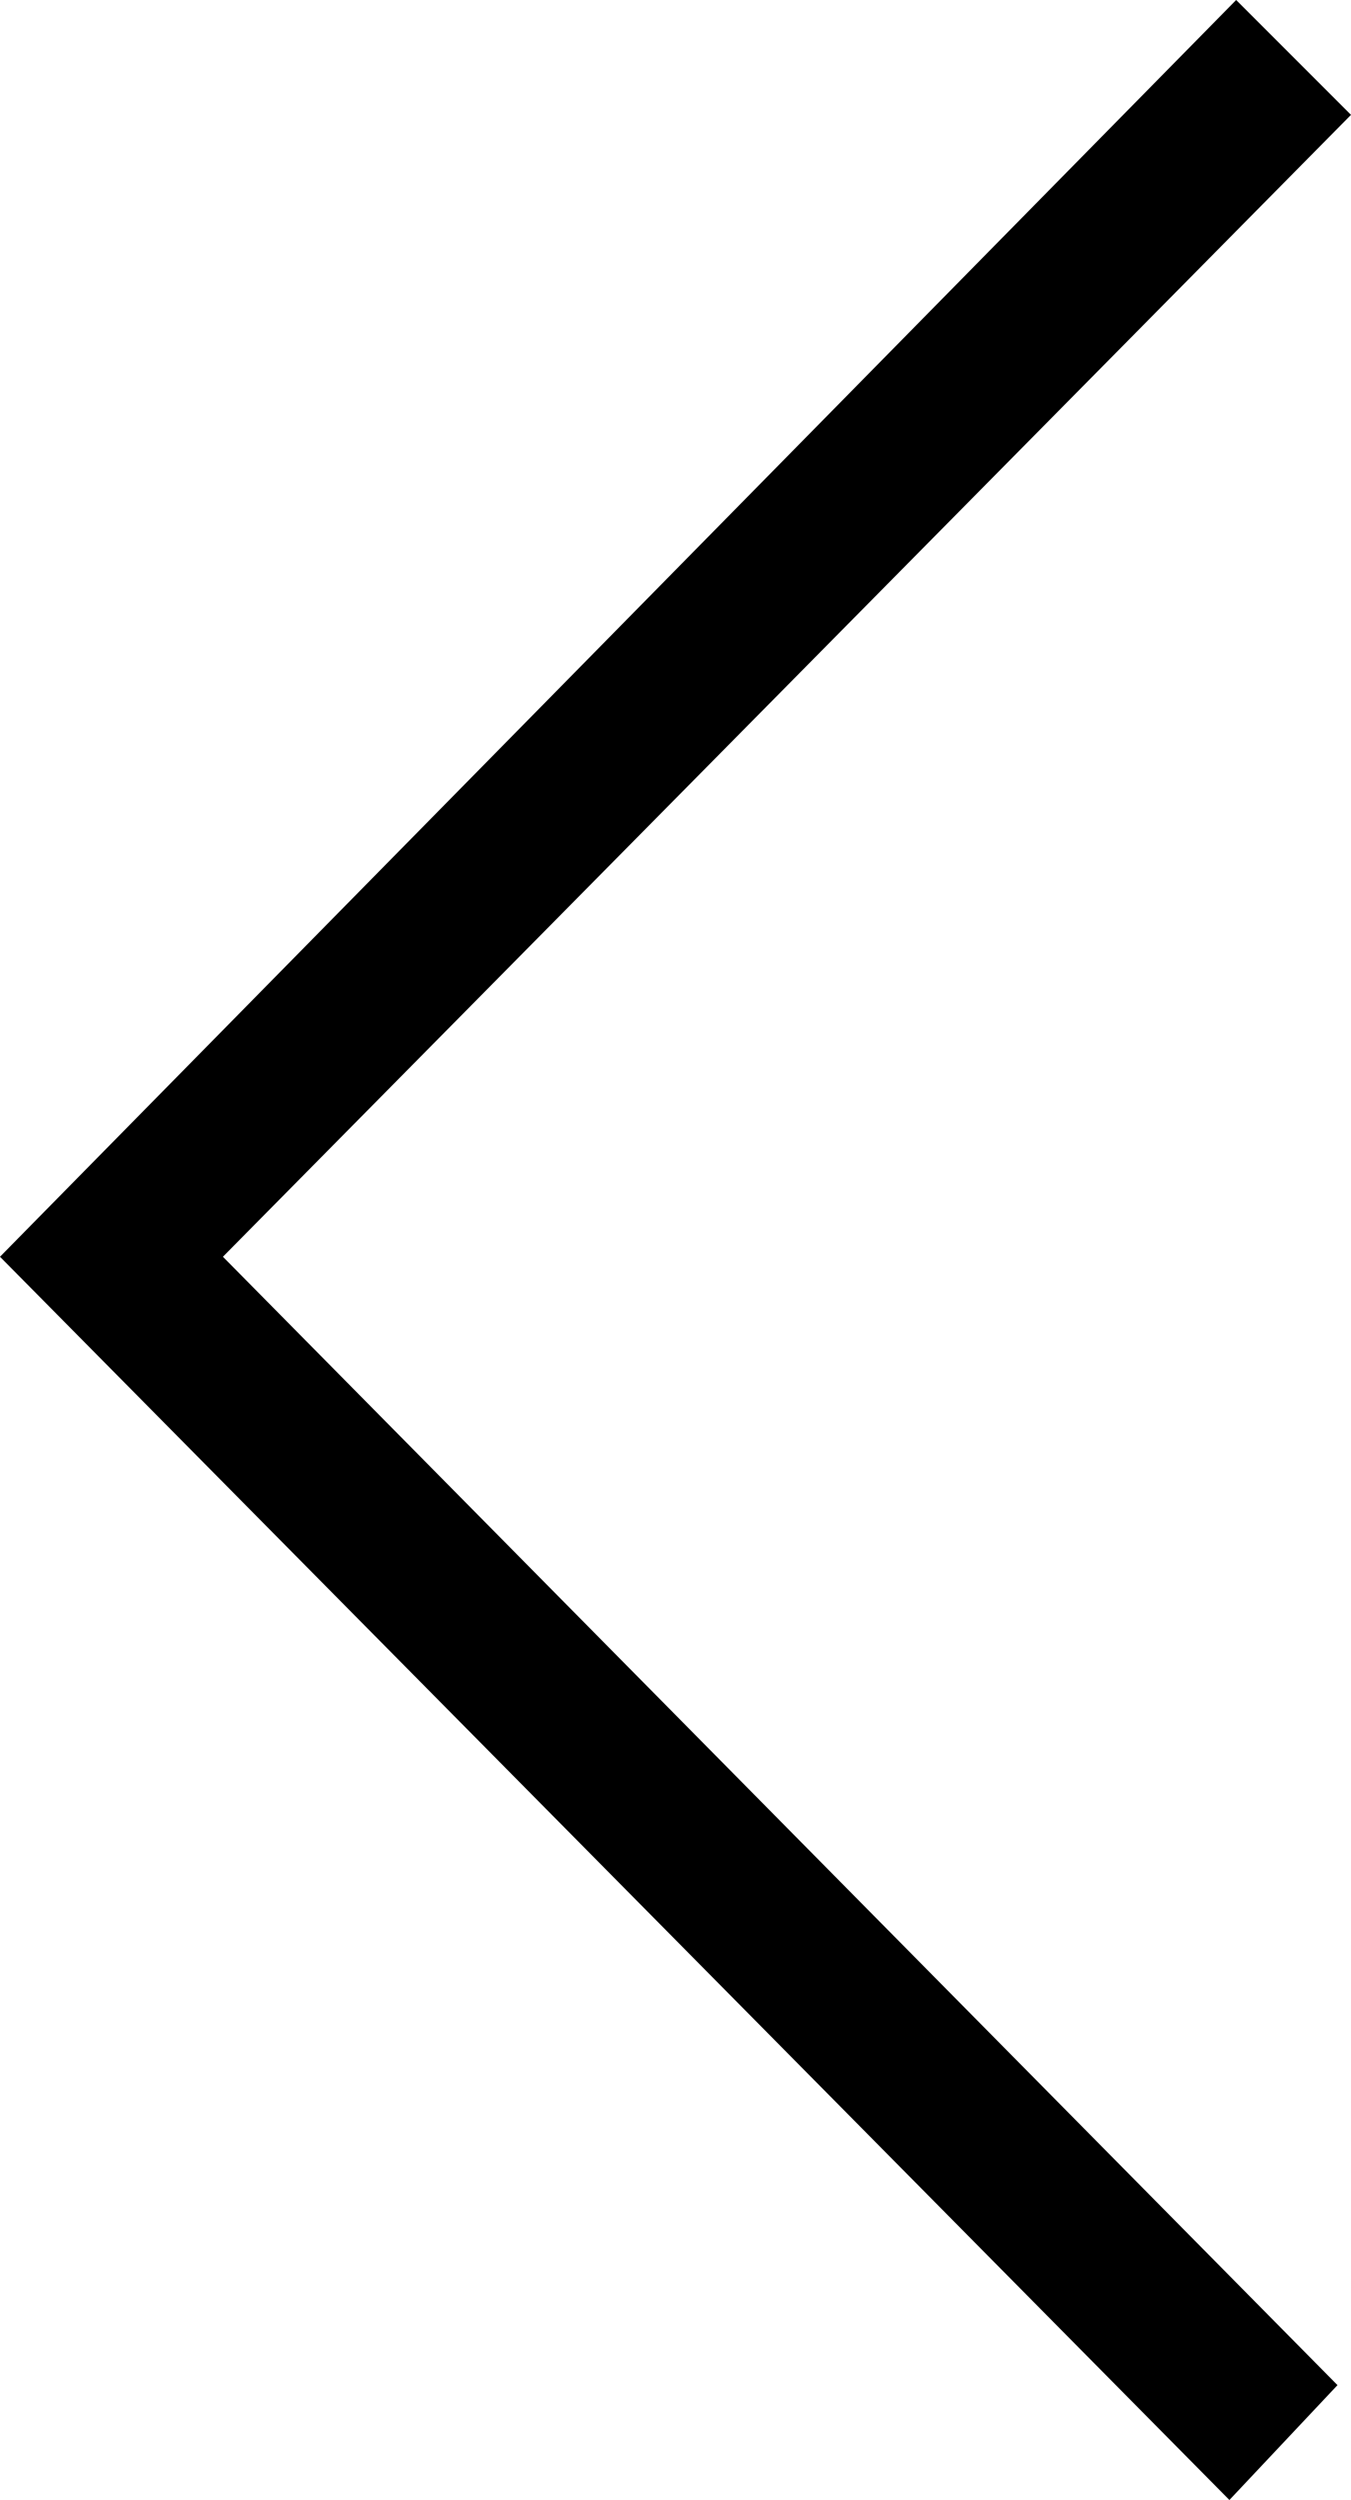 <?xml version="1.0" encoding="utf-8"?>
<!-- Generator: Adobe Illustrator 19.0.0, SVG Export Plug-In . SVG Version: 6.00 Build 0)  -->
<svg version="1.1" id="left-arrow-light-icon"
	 xmlns="http://www.w3.org/2000/svg" xmlns:xlink="http://www.w3.org/1999/xlink" x="0px" y="0px" viewBox="0 0 20 37"
	 style="enable-background:new 0 0 20 37;" xml:space="preserve">
<g>
	<polygon points="18.2,37 0,18.6 18.3,0 20,1.7 3.3,18.6 19.8,35.3 	"/>
</g>
</svg>
